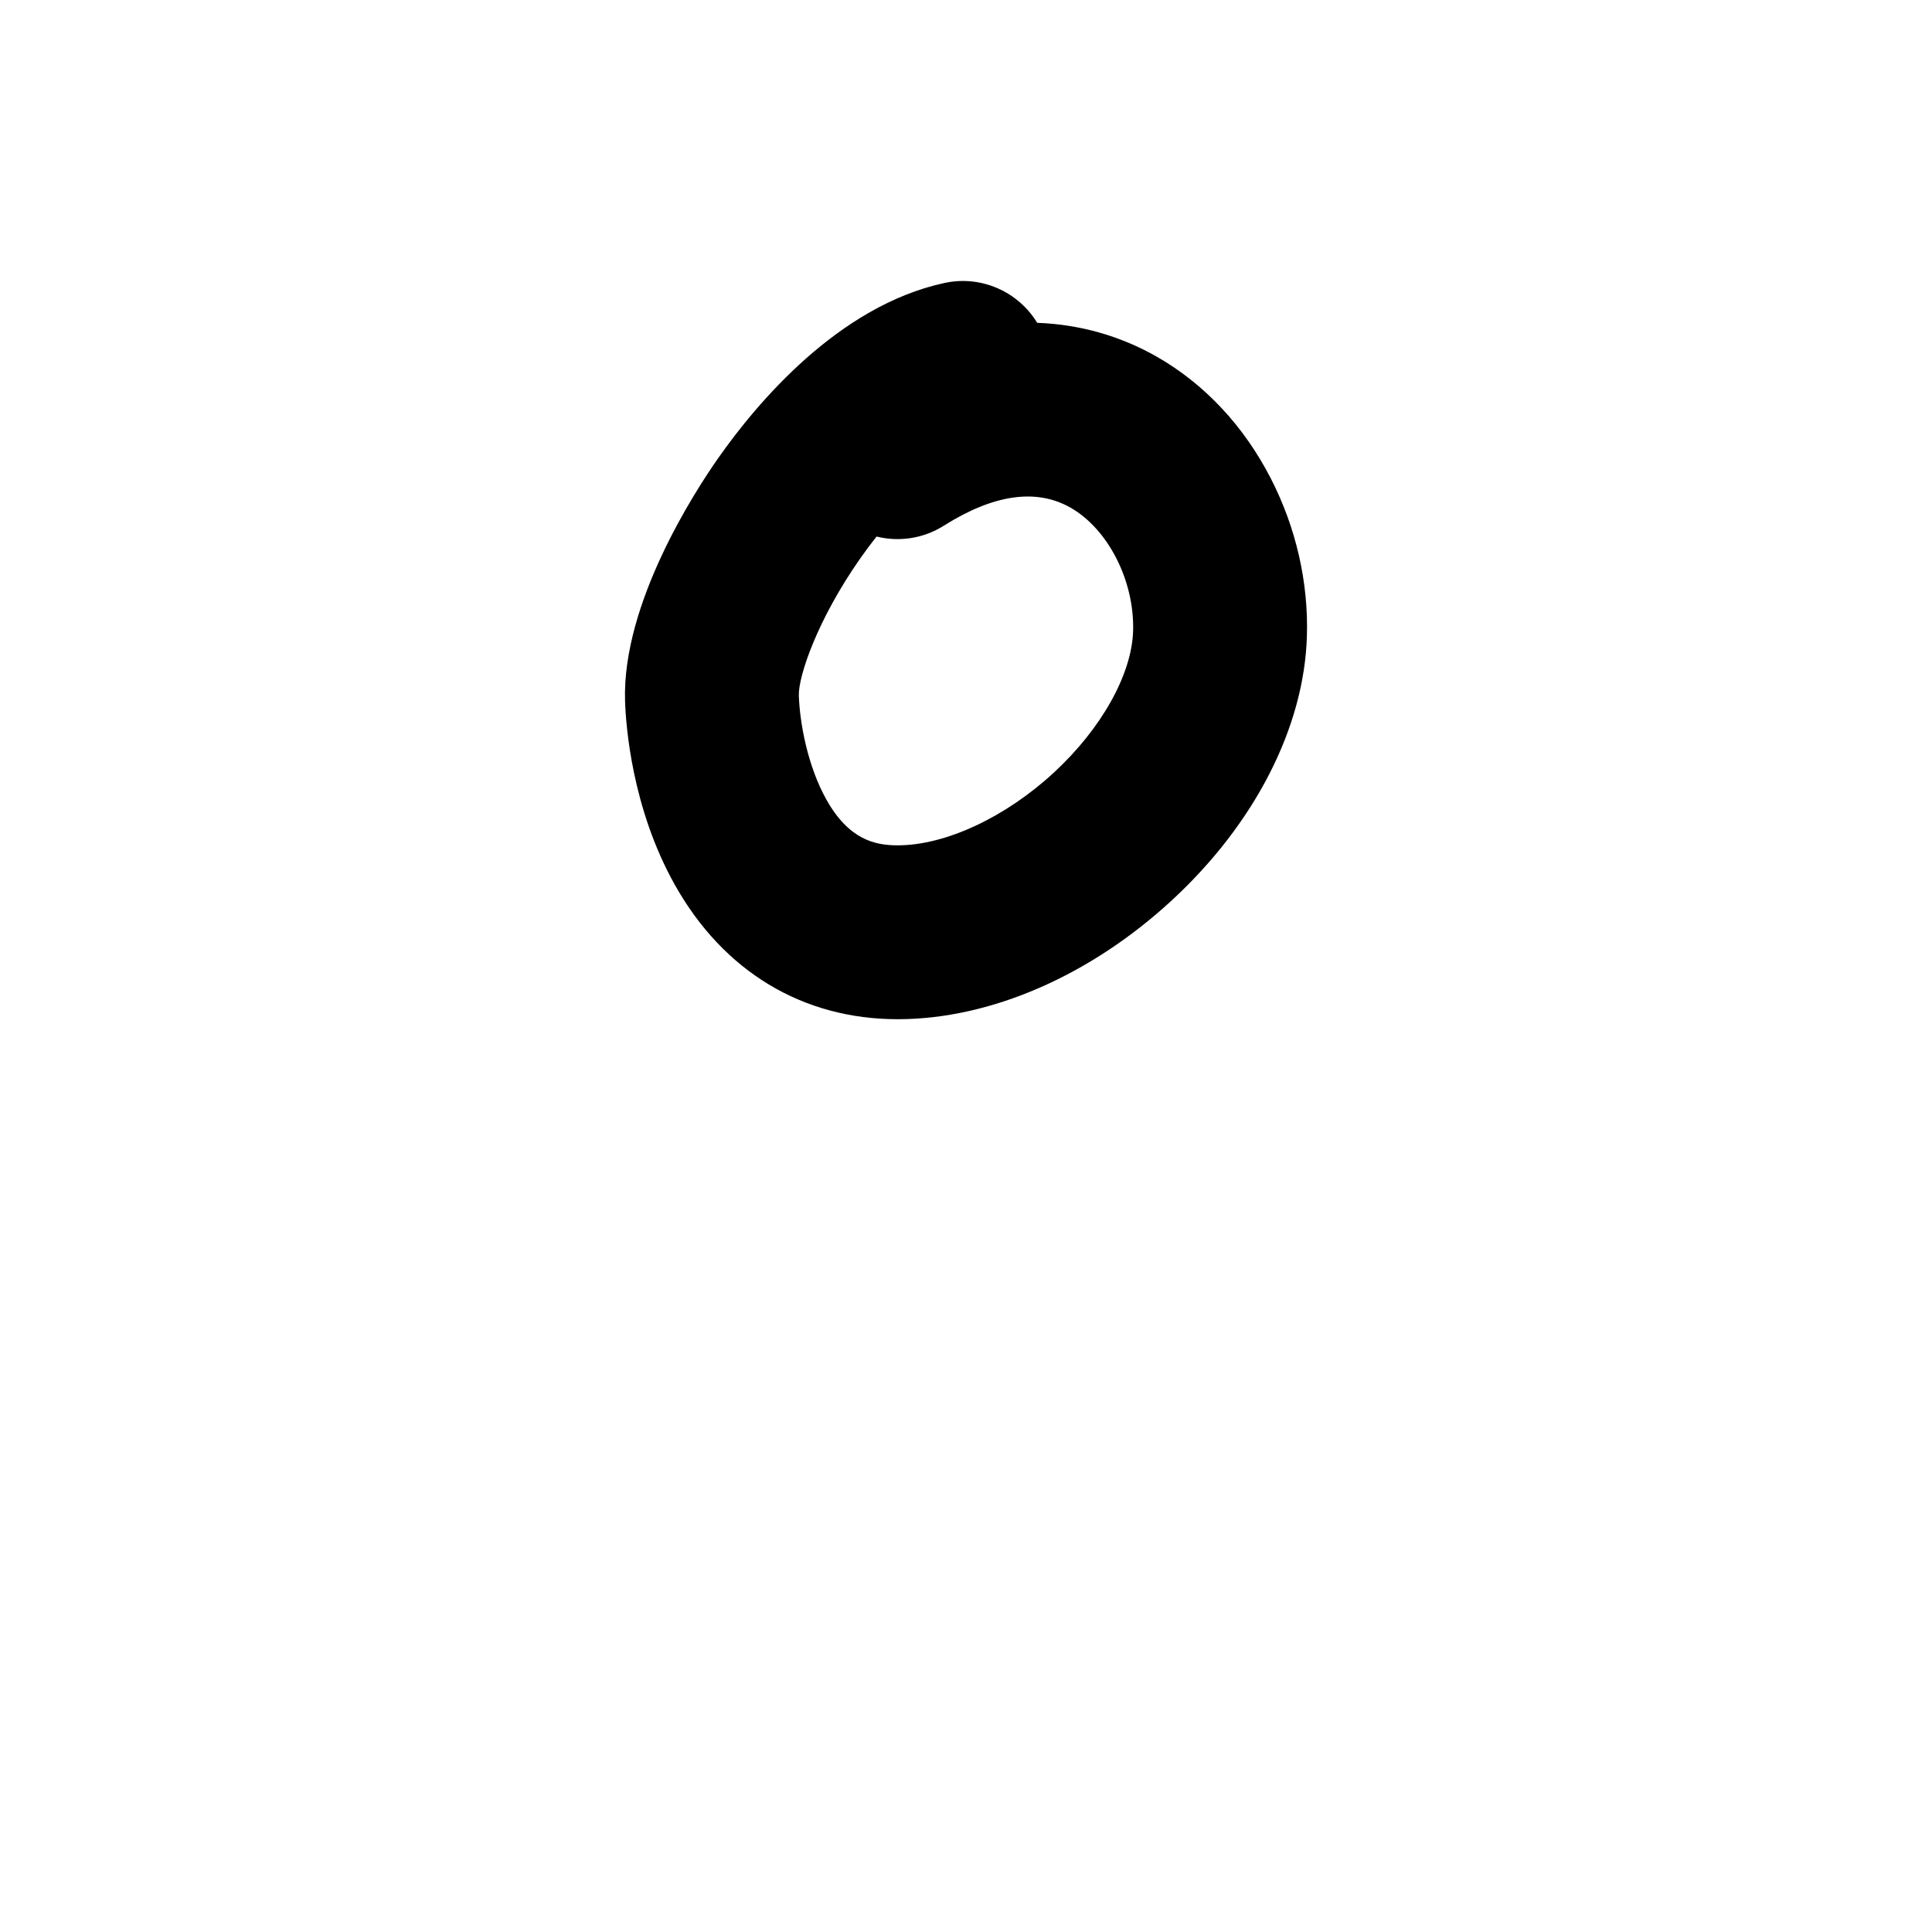 <?xml version="1.0" encoding="iso-8859-1"?>
<!-- Generator: Adobe Illustrator 23.1.0, SVG Export Plug-In . SVG Version: 6.00 Build 0)  -->
<svg version="1.1" xmlns="http://www.w3.org/2000/svg" xmlns:xlink="http://www.w3.org/1999/xlink" x="0px" y="0px"
	 viewBox="0 0 1000 1000" style="enable-background:new 0 0 1000 1000;" xml:space="preserve">
<g id="digitZero">
	<g id="_x30_">
		<path d="M464.673,527.542c-49.229,0.002-90.188-24.687-115.38-69.559c-22.336-39.785-25.369-82.821-25.766-95.063
			c-1.643-50.59,36.39-108.936,48.085-125.613c20.234-28.851,62.375-79.019,117.278-90.848c19.257-4.149,38.285,4.697,47.959,20.637
			c21.868,0.773,43.075,6.758,61.997,17.578c24.643,14.091,45.023,35.877,58.939,63.003c13.065,25.468,19.519,53.727,18.661,81.722
			c-1.441,47.09-26.897,96.858-69.841,136.543c-42.191,38.991-93.748,61.443-141.449,61.599
			C464.999,527.542,464.833,527.542,464.673,527.542z M453.697,277.715c-2.852,3.6-5.659,7.363-8.397,11.268
			c-22.249,31.726-32.14,61.132-31.819,71.017c0.452,13.938,4.466,36.424,14.291,53.924c11.643,20.739,25.144,23.618,36.852,23.618
			c0.08,0,0.159,0,0.239,0c24.681-0.081,55.589-14.526,80.662-37.697c24.582-22.716,40.279-50.765,40.967-73.2
			c0.791-25.832-12.801-52.68-32.318-63.841c-17.718-10.131-39.811-7.003-65.661,9.296
			C477.729,278.898,465.164,280.551,453.697,277.715z"/>
	</g>
</g>
<g id="&#x30EC;&#x30A4;&#x30E4;&#x30FC;_1">
</g>
</svg>
